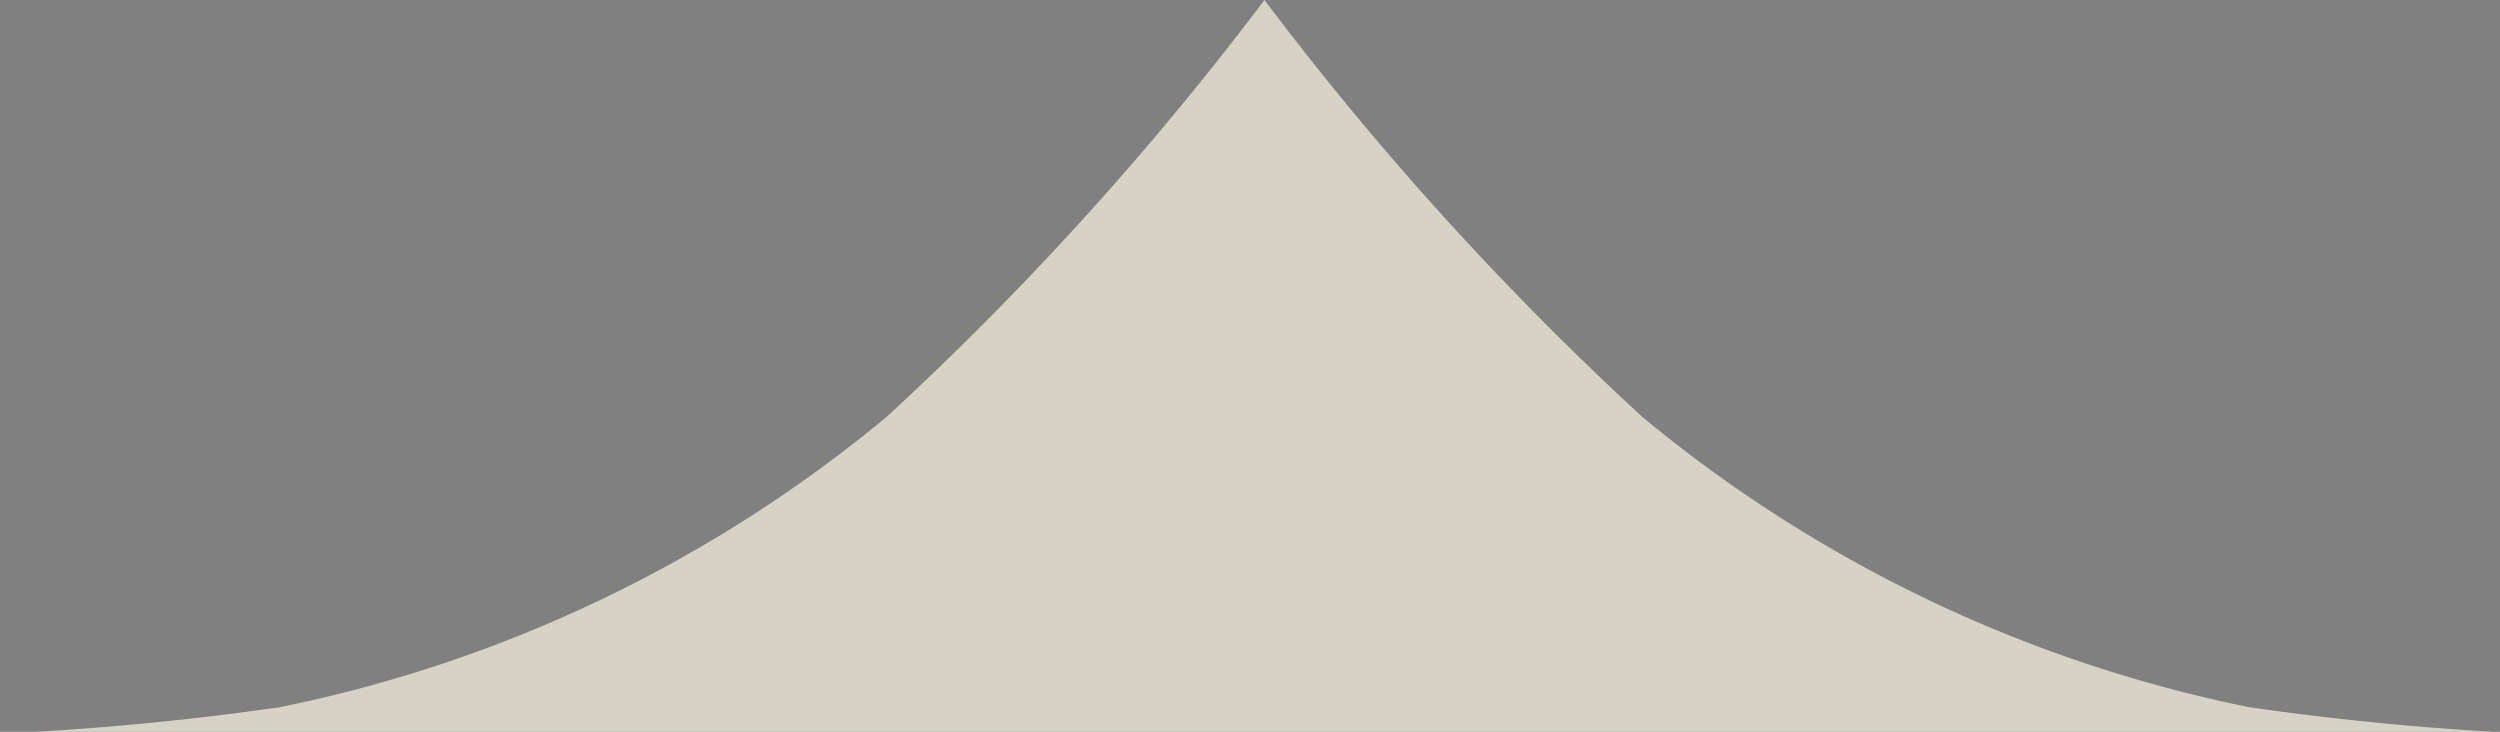 <svg xmlns="http://www.w3.org/2000/svg" xmlns:xlink="http://www.w3.org/1999/xlink" width="32" height="9.368" viewBox="0 0 32 9.368">
  <rect x="0" y="0" width="32" height="9.368" fill="#808080" stroke="none"/>
  <defs>
    <clipPath id="clip-path">
      <rect width="32" height="9.368" fill="none"/>
    </clipPath>
  </defs>
  <g id="Group_192" data-name="Group 192" clip-path="url(#clip-path)">
    <g id="Group_192-2" data-name="Group 192" transform="translate(-0.521 -0.155)">
      <path id="Path_1" data-name="Path 1" d="M170.064,9.545a37.286,37.286,0,0,0,7.027-.336,17.663,17.663,0,0,0,7.781-3.72A39.939,39.939,0,0,0,189.706.155a39.872,39.872,0,0,0,4.834,5.334,17.658,17.658,0,0,0,7.781,3.72,37.275,37.275,0,0,0,7.026.336h12.111c16.271,0,24.407,0,29.6,5.092q.413.4.8.835c4.878,5.422,4.878,13.914,4.878,30.9V225.7c0,16.984,0,25.475-4.878,30.9q-.387.431-.8.835c-5.195,5.091-13.331,5.091-29.6,5.091H35.8c-16.271,0-24.407,0-29.6-5.091q-.412-.4-.8-.835C.521,251.174.521,242.683.521,225.7Z" transform="translate(-173)" fill="#d6d2c5"/>
      <path id="Path_2" data-name="Path 2" d="M14.577,46.316A22.952,22.952,0,0,1,37.529,23.364H220.18a22.952,22.952,0,1,1,0,45.9H37.529A22.952,22.952,0,0,1,14.577,46.316Z" fill="#fbf5e3"/>
      <path id="Path_3" data-name="Path 3" d="M46.53,221.172a6.655,6.655,0,0,1-2.646-.5,4.417,4.417,0,0,1-1.848-1.47,3.707,3.707,0,0,1-.672-2.205h2.562a2.333,2.333,0,0,0,.735,1.554,2.682,2.682,0,0,0,1.869.609,2.9,2.9,0,0,0,1.932-.588,1.977,1.977,0,0,0,.693-1.554,1.662,1.662,0,0,0-.441-1.2,2.771,2.771,0,0,0-1.071-.714,15.39,15.39,0,0,0-1.764-.546,18.369,18.369,0,0,1-2.331-.756,3.944,3.944,0,0,1-1.512-1.218,3.49,3.49,0,0,1-.63-2.184,3.882,3.882,0,0,1,.63-2.205,4.024,4.024,0,0,1,1.764-1.449,6.409,6.409,0,0,1,2.625-.5,5.39,5.39,0,0,1,3.465,1.071,3.866,3.866,0,0,1,1.512,2.9H48.757A1.917,1.917,0,0,0,48,208.845a2.8,2.8,0,0,0-1.827-.567,2.592,2.592,0,0,0-1.68.525,1.829,1.829,0,0,0-.651,1.512,1.6,1.6,0,0,0,.4,1.113,3.079,3.079,0,0,0,1.05.672,16.138,16.138,0,0,0,1.722.546,17.414,17.414,0,0,1,2.352.8,3.805,3.805,0,0,1,1.554,1.239,3.446,3.446,0,0,1,.651,2.205,3.933,3.933,0,0,1-.609,2.1,4.3,4.3,0,0,1-1.743,1.6A5.768,5.768,0,0,1,46.53,221.172Zm10.259-12.81v4.284h5.04V214.6h-5.04v4.473h5.67v1.953H54.4V206.409h8.064v1.953Zm15.276,12.81a7.686,7.686,0,0,1-3.759-.945A7.281,7.281,0,0,1,65.6,217.56a7.63,7.63,0,0,1-.987-3.864,7.516,7.516,0,0,1,.987-3.843,7.123,7.123,0,0,1,2.709-2.646,7.554,7.554,0,0,1,3.759-.966,7.479,7.479,0,0,1,3.759.966,6.932,6.932,0,0,1,2.709,2.646,7.516,7.516,0,0,1,.987,3.843,7.63,7.63,0,0,1-.987,3.864,7.082,7.082,0,0,1-2.709,2.667A7.609,7.609,0,0,1,72.065,221.172Zm0-2.079a5.094,5.094,0,0,0,2.583-.651,4.6,4.6,0,0,0,1.764-1.89,6.051,6.051,0,0,0,.651-2.856,5.926,5.926,0,0,0-.651-2.835,4.464,4.464,0,0,0-1.764-1.869,5.45,5.45,0,0,0-5.166,0,4.6,4.6,0,0,0-1.785,1.869,6.088,6.088,0,0,0-.63,2.835,6.217,6.217,0,0,0,.63,2.856,4.744,4.744,0,0,0,1.785,1.89A5.094,5.094,0,0,0,72.065,219.093Z" fill="#3e4959"/>
      <path id="Path_4" data-name="Path 4" d="M44.116,152.46v4.284h5.04V158.7h-5.04v4.473h5.67v1.953H41.722V150.507h8.064v1.953Zm7.821,6.867a6.573,6.573,0,0,1,.714-3.129,5.207,5.207,0,0,1,2.016-2.1,5.8,5.8,0,0,1,2.94-.735,5.678,5.678,0,0,1,3.465,1.008,4.844,4.844,0,0,1,1.869,2.835H60.357a2.732,2.732,0,0,0-1.008-1.344,2.977,2.977,0,0,0-1.743-.483,2.917,2.917,0,0,0-2.352,1.05,4.391,4.391,0,0,0-.861,2.9,4.479,4.479,0,0,0,.861,2.919,2.917,2.917,0,0,0,2.352,1.05,2.657,2.657,0,0,0,2.751-1.827H62.94a5.223,5.223,0,0,1-1.89,2.814,5.618,5.618,0,0,1-3.444,1.029,5.8,5.8,0,0,1-2.94-.735,5.389,5.389,0,0,1-2.016-2.1A6.7,6.7,0,0,1,51.936,159.327Zm18.409,5.985a5.993,5.993,0,0,1-2.961-.735,5.449,5.449,0,0,1-2.079-2.1,6.394,6.394,0,0,1-.756-3.15,6.213,6.213,0,0,1,.777-3.129,5.367,5.367,0,0,1,2.121-2.1,6.5,6.5,0,0,1,6.006,0,5.367,5.367,0,0,1,2.121,2.1,6.213,6.213,0,0,1,.777,3.129,6.084,6.084,0,0,1-.8,3.129,5.58,5.58,0,0,1-2.184,2.121A6.275,6.275,0,0,1,70.345,165.312Zm0-2.079a3.5,3.5,0,0,0,1.722-.441,3.339,3.339,0,0,0,1.323-1.323,4.85,4.85,0,0,0,.021-4.263,3.245,3.245,0,0,0-1.281-1.323,3.583,3.583,0,0,0-3.444,0,3.155,3.155,0,0,0-1.239,1.323,4.441,4.441,0,0,0-.462,2.121,4.128,4.128,0,0,0,.945,2.9A3.207,3.207,0,0,0,70.345,163.233Zm22.38-9.87a5.126,5.126,0,0,1,2.436.567,4.017,4.017,0,0,1,1.7,1.68,5.376,5.376,0,0,1,.63,2.688v6.825H95.119v-6.468a3.319,3.319,0,0,0-.777-2.373,2.747,2.747,0,0,0-2.121-.84,2.815,2.815,0,0,0-2.142.84,3.319,3.319,0,0,0-.777,2.373v6.468H86.929v-6.468a3.319,3.319,0,0,0-.777-2.373,2.747,2.747,0,0,0-2.121-.84,2.815,2.815,0,0,0-2.142.84,3.319,3.319,0,0,0-.777,2.373v6.468H78.718V153.552h2.394v1.323a3.98,3.98,0,0,1,1.491-1.113,4.727,4.727,0,0,1,1.932-.4,5.143,5.143,0,0,1,2.478.588,4.019,4.019,0,0,1,1.68,1.7,3.821,3.821,0,0,1,1.638-1.659A4.781,4.781,0,0,1,92.725,153.363Zm21.82,0a5.127,5.127,0,0,1,2.436.567,4.017,4.017,0,0,1,1.7,1.68,5.376,5.376,0,0,1,.63,2.688v6.825h-2.373v-6.468a3.319,3.319,0,0,0-.777-2.373,2.747,2.747,0,0,0-2.121-.84,2.815,2.815,0,0,0-2.142.84,3.319,3.319,0,0,0-.777,2.373v6.468h-2.373v-6.468a3.319,3.319,0,0,0-.777-2.373,2.747,2.747,0,0,0-2.121-.84,2.815,2.815,0,0,0-2.142.84,3.319,3.319,0,0,0-.777,2.373v6.468h-2.394V153.552h2.394v1.323a3.98,3.98,0,0,1,1.491-1.113,4.727,4.727,0,0,1,1.932-.4,5.143,5.143,0,0,1,2.478.588,4.019,4.019,0,0,1,1.68,1.7,3.821,3.821,0,0,1,1.638-1.659A4.781,4.781,0,0,1,114.545,153.363Zm18.418,5.691a7.485,7.485,0,0,1-.084,1.176h-8.841a3.211,3.211,0,0,0,1.029,2.226,3.248,3.248,0,0,0,2.268.84,2.8,2.8,0,0,0,2.73-1.617h2.583a5.247,5.247,0,0,1-1.911,2.625,5.57,5.57,0,0,1-3.4,1.008,6.035,6.035,0,0,1-2.982-.735,5.493,5.493,0,0,1-2.058-2.1,7.165,7.165,0,0,1-.021-6.279,5.166,5.166,0,0,1,2.037-2.1,6.122,6.122,0,0,1,3.024-.735,5.893,5.893,0,0,1,2.919.714,5.027,5.027,0,0,1,1.995,2.016A5.98,5.98,0,0,1,132.963,159.054Zm-2.5-.756a2.724,2.724,0,0,0-.945-2.121,3.379,3.379,0,0,0-2.289-.8,3.051,3.051,0,0,0-2.121.8,3.248,3.248,0,0,0-1.05,2.121Zm7.249-3.066a3.7,3.7,0,0,1,1.386-1.365,4.12,4.12,0,0,1,2.079-.5v2.478h-.609a2.954,2.954,0,0,0-2.142.714,3.448,3.448,0,0,0-.714,2.478v6.09h-2.394V153.552h2.394Zm4.868,4.1a6.573,6.573,0,0,1,.714-3.129,5.207,5.207,0,0,1,2.016-2.1,5.8,5.8,0,0,1,2.94-.735,5.678,5.678,0,0,1,3.465,1.008,4.844,4.844,0,0,1,1.869,2.835H151a2.732,2.732,0,0,0-1.008-1.344,2.977,2.977,0,0,0-1.743-.483,2.917,2.917,0,0,0-2.352,1.05,4.391,4.391,0,0,0-.861,2.9,4.479,4.479,0,0,0,.861,2.919,2.917,2.917,0,0,0,2.352,1.05A2.657,2.657,0,0,0,151,161.469h2.583a5.223,5.223,0,0,1-1.89,2.814,5.618,5.618,0,0,1-3.444,1.029,5.8,5.8,0,0,1-2.94-.735,5.389,5.389,0,0,1-2.016-2.1A6.7,6.7,0,0,1,142.581,159.327Zm24-.273a7.485,7.485,0,0,1-.084,1.176h-8.841a3.211,3.211,0,0,0,1.029,2.226,3.248,3.248,0,0,0,2.268.84,2.8,2.8,0,0,0,2.73-1.617h2.583a5.247,5.247,0,0,1-1.911,2.625,5.57,5.57,0,0,1-3.4,1.008,6.035,6.035,0,0,1-2.982-.735,5.493,5.493,0,0,1-2.058-2.1,7.165,7.165,0,0,1-.021-6.279,5.166,5.166,0,0,1,2.037-2.1,6.122,6.122,0,0,1,3.024-.735,5.893,5.893,0,0,1,2.919.714,5.027,5.027,0,0,1,1.995,2.016A5.98,5.98,0,0,1,166.576,159.054Zm-2.5-.756a2.724,2.724,0,0,0-.945-2.121,3.379,3.379,0,0,0-2.289-.8,3.051,3.051,0,0,0-2.121.8,3.248,3.248,0,0,0-1.05,2.121Z" fill="#3e4959"/>
      <path id="Path_5" data-name="Path 5" d="M44.116,96.556v4.284h5.04v1.953h-5.04v4.473h5.67v1.953H41.722V94.6h8.064v1.953Zm22.626.9a5.126,5.126,0,0,1,2.436.567,4.017,4.017,0,0,1,1.7,1.68,5.378,5.378,0,0,1,.63,2.688v6.825H69.135v-6.468a3.319,3.319,0,0,0-.777-2.373,2.746,2.746,0,0,0-2.121-.84,2.814,2.814,0,0,0-2.142.84,3.319,3.319,0,0,0-.777,2.373v6.468H60.945v-6.468a3.319,3.319,0,0,0-.777-2.373,2.746,2.746,0,0,0-2.121-.84,2.814,2.814,0,0,0-2.142.84,3.319,3.319,0,0,0-.777,2.373v6.468H52.734V97.648h2.394v1.323a3.98,3.98,0,0,1,1.491-1.113,4.726,4.726,0,0,1,1.932-.4,5.143,5.143,0,0,1,2.478.588,4.019,4.019,0,0,1,1.68,1.7,3.821,3.821,0,0,1,1.638-1.659A4.781,4.781,0,0,1,66.741,97.459Zm7.015,5.922a6.48,6.48,0,0,1,.714-3.087,5.331,5.331,0,0,1,4.746-2.835A4.909,4.909,0,0,1,81.59,98a4.708,4.708,0,0,1,1.638,1.323v-1.68h2.415v11.571H83.228V107.5a4.754,4.754,0,0,1-1.659,1.365,5.4,5.4,0,0,1-5.124-.21,5.611,5.611,0,0,1-1.974-2.142A6.732,6.732,0,0,1,73.757,103.381Zm9.471.042a4.12,4.12,0,0,0-.5-2.079,3.434,3.434,0,0,0-6.027-.021,4.143,4.143,0,0,0-.483,2.058,4.386,4.386,0,0,0,.483,2.1,3.663,3.663,0,0,0,1.3,1.386,3.454,3.454,0,0,0,1.722.462,3.367,3.367,0,0,0,3-1.806A4.238,4.238,0,0,0,83.228,103.423ZM90,96.115a1.533,1.533,0,1,1,0-3.066,1.458,1.458,0,0,1,1.071.441,1.572,1.572,0,0,1,0,2.184A1.458,1.458,0,0,1,90,96.115Zm1.176,1.533v11.571H88.787V97.648Zm5.537-3.969v15.54H94.324V93.679Zm23.97.945v14.6h-2.394v-10l-4.452,10h-1.659l-4.473-10v10h-2.394v-14.6H107.9l5.124,11.445,5.1-11.445Zm2.349,8.757a6.48,6.48,0,0,1,.714-3.087,5.331,5.331,0,0,1,4.746-2.835A4.909,4.909,0,0,1,130.87,98a4.707,4.707,0,0,1,1.638,1.323v-1.68h2.415v11.571h-2.415V107.5a4.754,4.754,0,0,1-1.659,1.365,5.4,5.4,0,0,1-5.124-.21,5.611,5.611,0,0,1-1.974-2.142A6.732,6.732,0,0,1,123.037,103.381Zm9.471.042a4.12,4.12,0,0,0-.5-2.079,3.434,3.434,0,0,0-6.027-.021,4.143,4.143,0,0,0-.483,2.058,4.386,4.386,0,0,0,.483,2.1,3.663,3.663,0,0,0,1.3,1.386,3.454,3.454,0,0,0,1.722.462,3.367,3.367,0,0,0,3-1.806A4.238,4.238,0,0,0,132.508,103.423Zm7.953-4.1a3.7,3.7,0,0,1,1.386-1.365,4.12,4.12,0,0,1,2.079-.5v2.478h-.609a2.954,2.954,0,0,0-2.142.714,3.448,3.448,0,0,0-.714,2.478v6.09h-2.394V97.648h2.394Zm10.244,4.116,5.334,5.775H152.8l-4.284-4.977v4.977h-2.394V93.679h2.394v9.03l4.2-5.061h3.318Zm17.655-.294a7.485,7.485,0,0,1-.084,1.176h-8.841a3.211,3.211,0,0,0,1.029,2.226,3.248,3.248,0,0,0,2.268.84,2.8,2.8,0,0,0,2.73-1.617h2.583a5.247,5.247,0,0,1-1.911,2.625,5.57,5.57,0,0,1-3.4,1.008,6.035,6.035,0,0,1-2.982-.735,5.493,5.493,0,0,1-2.058-2.1,7.165,7.165,0,0,1-.021-6.279,5.165,5.165,0,0,1,2.037-2.1,6.122,6.122,0,0,1,3.024-.735,5.893,5.893,0,0,1,2.919.714,5.026,5.026,0,0,1,1.995,2.016A5.98,5.98,0,0,1,168.36,103.15Zm-2.5-.756a2.724,2.724,0,0,0-.945-2.121,3.377,3.377,0,0,0-2.289-.8,3.05,3.05,0,0,0-2.121.8,3.248,3.248,0,0,0-1.05,2.121Zm7.648-2.793v6.405a1.3,1.3,0,0,0,.294.945,1.6,1.6,0,0,0,1.05.273h1.47v2h-1.89a3.643,3.643,0,0,1-2.478-.756,3.116,3.116,0,0,1-.861-2.457V99.6h-1.365V97.648h1.365V94.771h2.415v2.877h2.814V99.6Zm6.238-3.486a1.533,1.533,0,1,1,0-3.066,1.458,1.458,0,0,1,1.071.441,1.572,1.572,0,0,1,0,2.184A1.458,1.458,0,0,1,179.747,96.115Zm1.176,1.533v11.571h-2.394V97.648Zm8.981-.189a5.126,5.126,0,0,1,2.436.567,4.017,4.017,0,0,1,1.7,1.68,5.528,5.528,0,0,1,.609,2.688v6.825h-2.373v-6.468a3.319,3.319,0,0,0-.777-2.373,2.746,2.746,0,0,0-2.121-.84,2.814,2.814,0,0,0-2.142.84,3.319,3.319,0,0,0-.777,2.373v6.468h-2.394V97.648h2.394v1.323a3.98,3.98,0,0,1,1.491-1.113A4.874,4.874,0,0,1,189.9,97.459Zm12.462,0a4.987,4.987,0,0,1,2.373.546,4.464,4.464,0,0,1,1.638,1.323v-1.68h2.415v11.76a5.851,5.851,0,0,1-.672,2.835,4.821,4.821,0,0,1-1.953,1.974,6.04,6.04,0,0,1-3.024.714,6.54,6.54,0,0,1-3.906-1.113,4.035,4.035,0,0,1-1.764-2.982h2.373A2.543,2.543,0,0,0,201,112.285a3.944,3.944,0,0,0,2.142.567,3.151,3.151,0,0,0,2.331-.882,3.422,3.422,0,0,0,.9-2.562v-1.932a4.936,4.936,0,0,1-4.011,1.932,5.287,5.287,0,0,1-2.772-.756,5.611,5.611,0,0,1-1.974-2.142,6.732,6.732,0,0,1-.714-3.129,6.48,6.48,0,0,1,.714-3.087,5.331,5.331,0,0,1,4.746-2.835Zm4.011,5.964a4.12,4.12,0,0,0-.5-2.079,3.434,3.434,0,0,0-6.027-.021,4.143,4.143,0,0,0-.483,2.058,4.387,4.387,0,0,0,.483,2.1,3.663,3.663,0,0,0,1.3,1.386,3.454,3.454,0,0,0,1.722.462,3.367,3.367,0,0,0,3-1.806A4.238,4.238,0,0,0,206.377,103.423Z" fill="#3e4959"/>
    </g>
  </g>
</svg>
